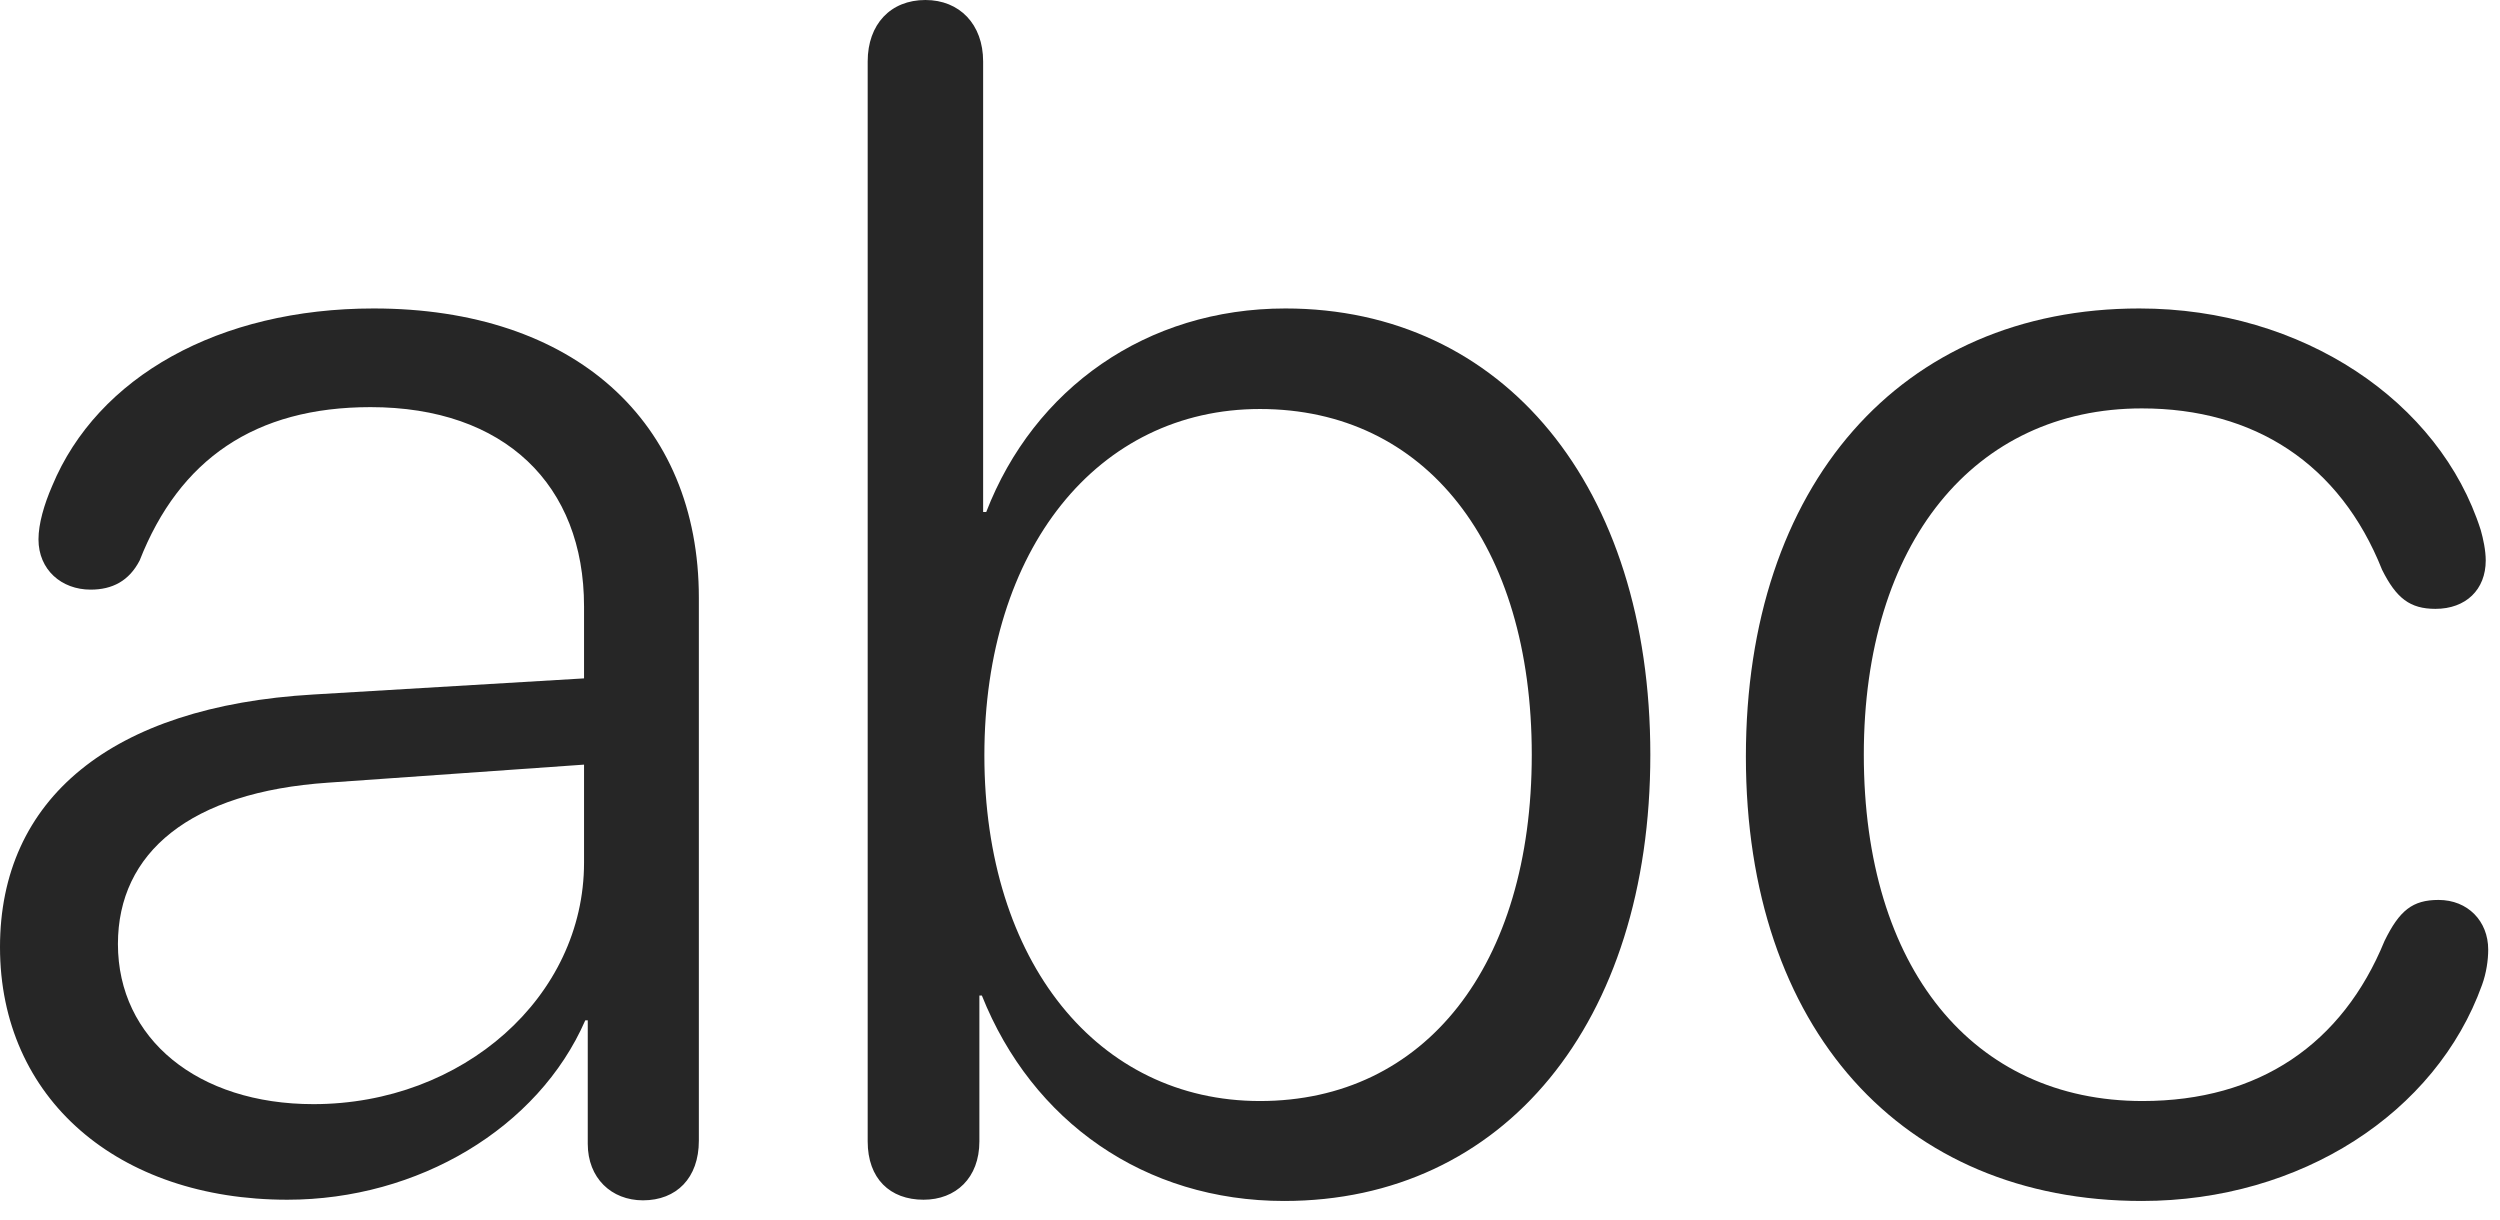 <?xml version="1.0" encoding="UTF-8"?>
<!--Generator: Apple Native CoreSVG 326-->
<!DOCTYPE svg
PUBLIC "-//W3C//DTD SVG 1.1//EN"
       "http://www.w3.org/Graphics/SVG/1.1/DTD/svg11.dtd">
<svg version="1.1" xmlns="http://www.w3.org/2000/svg" xmlns:xlink="http://www.w3.org/1999/xlink" viewBox="0 0 78.672 38.379">
 <g>
  <rect height="38.379" opacity="0" width="78.672" x="0" y="0"/>
  <path d="M67.402 37.793C72.402 37.793 76.66 35.02 78.106 30.996C78.242 30.625 78.301 30.215 78.301 29.883C78.301 28.984 77.656 28.32 76.738 28.32C75.918 28.32 75.508 28.652 75.039 29.609C73.711 32.852 71.094 34.648 67.422 34.648C62.09 34.648 58.652 30.469 58.652 23.75C58.652 17.09 62.129 12.852 67.402 12.852C70.938 12.852 73.633 14.59 74.961 17.93C75.41 18.828 75.84 19.16 76.641 19.16C77.598 19.16 78.223 18.555 78.223 17.637C78.223 17.324 78.144 16.953 78.066 16.68C76.777 12.637 72.461 9.707 67.324 9.707C59.805 9.707 54.941 15.273 54.941 23.809C54.941 32.363 59.844 37.793 67.402 37.793Z" fill="black" fill-opacity="0.85"/>
  <path d="M29.062 37.754C30.078 37.754 30.82 37.07 30.82 35.918L30.82 31.328L30.898 31.328C32.48 35.293 36.016 37.793 40.41 37.793C47.324 37.793 51.934 32.188 51.934 23.75C51.934 15.293 47.305 9.707 40.449 9.707C36.074 9.707 32.539 12.227 31.035 16.113L30.938 16.113L30.938 1.934C30.938 0.762 30.195 0 29.121 0C28.027 0 27.305 0.762 27.305 1.934L27.305 35.918C27.305 37.09 28.008 37.754 29.062 37.754ZM39.648 34.648C34.551 34.648 30.977 30.273 30.977 23.77C30.977 17.266 34.551 12.871 39.648 12.871C44.863 12.871 48.203 17.129 48.203 23.75C48.203 30.391 44.844 34.648 39.648 34.648Z" fill="black" fill-opacity="0.85"/>
  <path d="M9.043 37.754C13.145 37.754 16.934 35.508 18.418 32.109L18.496 32.109L18.496 35.996C18.496 37.07 19.238 37.773 20.234 37.773C21.289 37.773 21.992 37.07 21.992 35.898L21.992 18.809C21.992 13.262 18.066 9.707 11.758 9.707C6.895 9.707 3.066 11.855 1.641 15.293C1.387 15.879 1.211 16.484 1.211 16.973C1.211 17.93 1.934 18.555 2.852 18.555C3.535 18.555 4.062 18.281 4.395 17.637C5.645 14.453 8.027 12.812 11.66 12.812C15.879 12.812 18.379 15.254 18.379 19.082L18.379 21.348L9.863 21.855C3.477 22.227 0 25.156 0 29.805C0 34.57 3.711 37.754 9.043 37.754ZM9.863 34.746C6.23 34.746 3.711 32.695 3.711 29.707C3.711 26.836 5.977 24.922 10.332 24.629L18.379 24.062L18.379 27.148C18.379 31.367 14.57 34.746 9.863 34.746Z" fill="black" fill-opacity="0.85"/>
 </g>
</svg>
